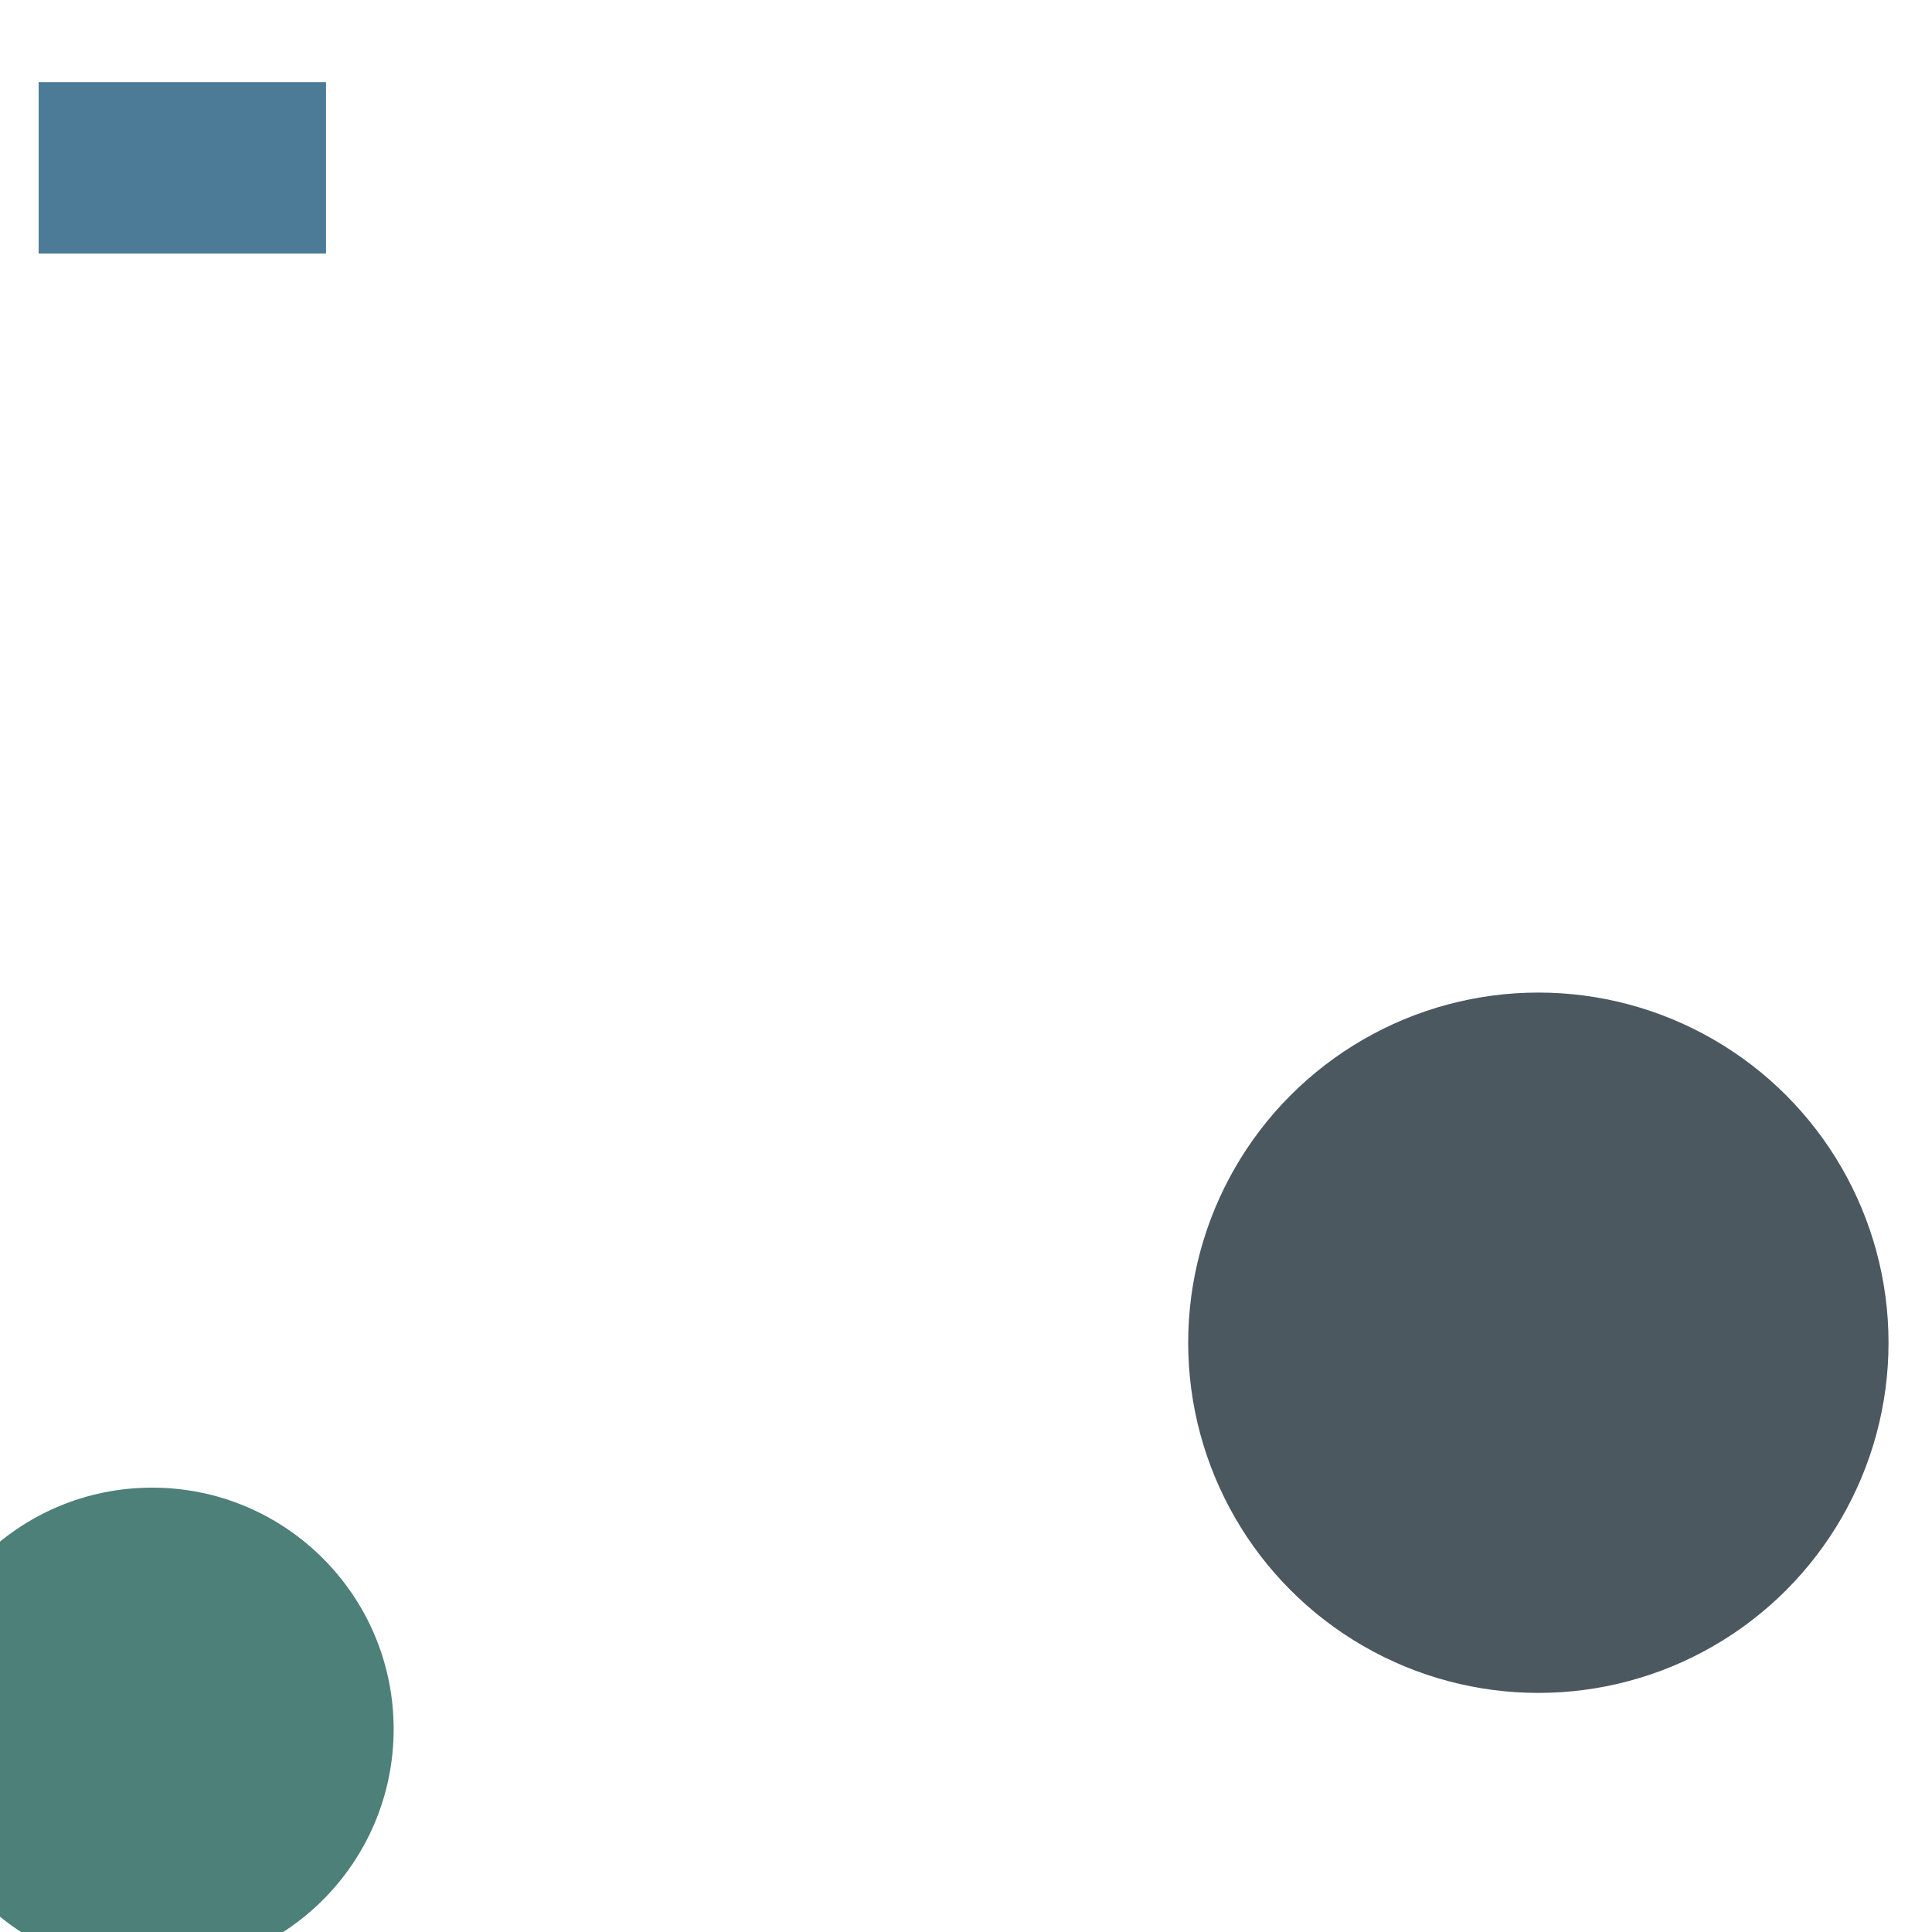 <?xml version="1.0" encoding="utf-8"?>
<svg width="800px" height="800px" viewBox="0 0 800 800" xmlns="http://www.w3.org/2000/svg">
<circle cx="63" cy="716" r="100" fill="#004B3F" fill-opacity="0.7" />
<rect x="16" y="34" width="119" height="71" fill="#00446C" fill-opacity="0.7" />
<circle cx="637" cy="556" r="145" fill="#00121D" fill-opacity="0.7" />
</svg>
